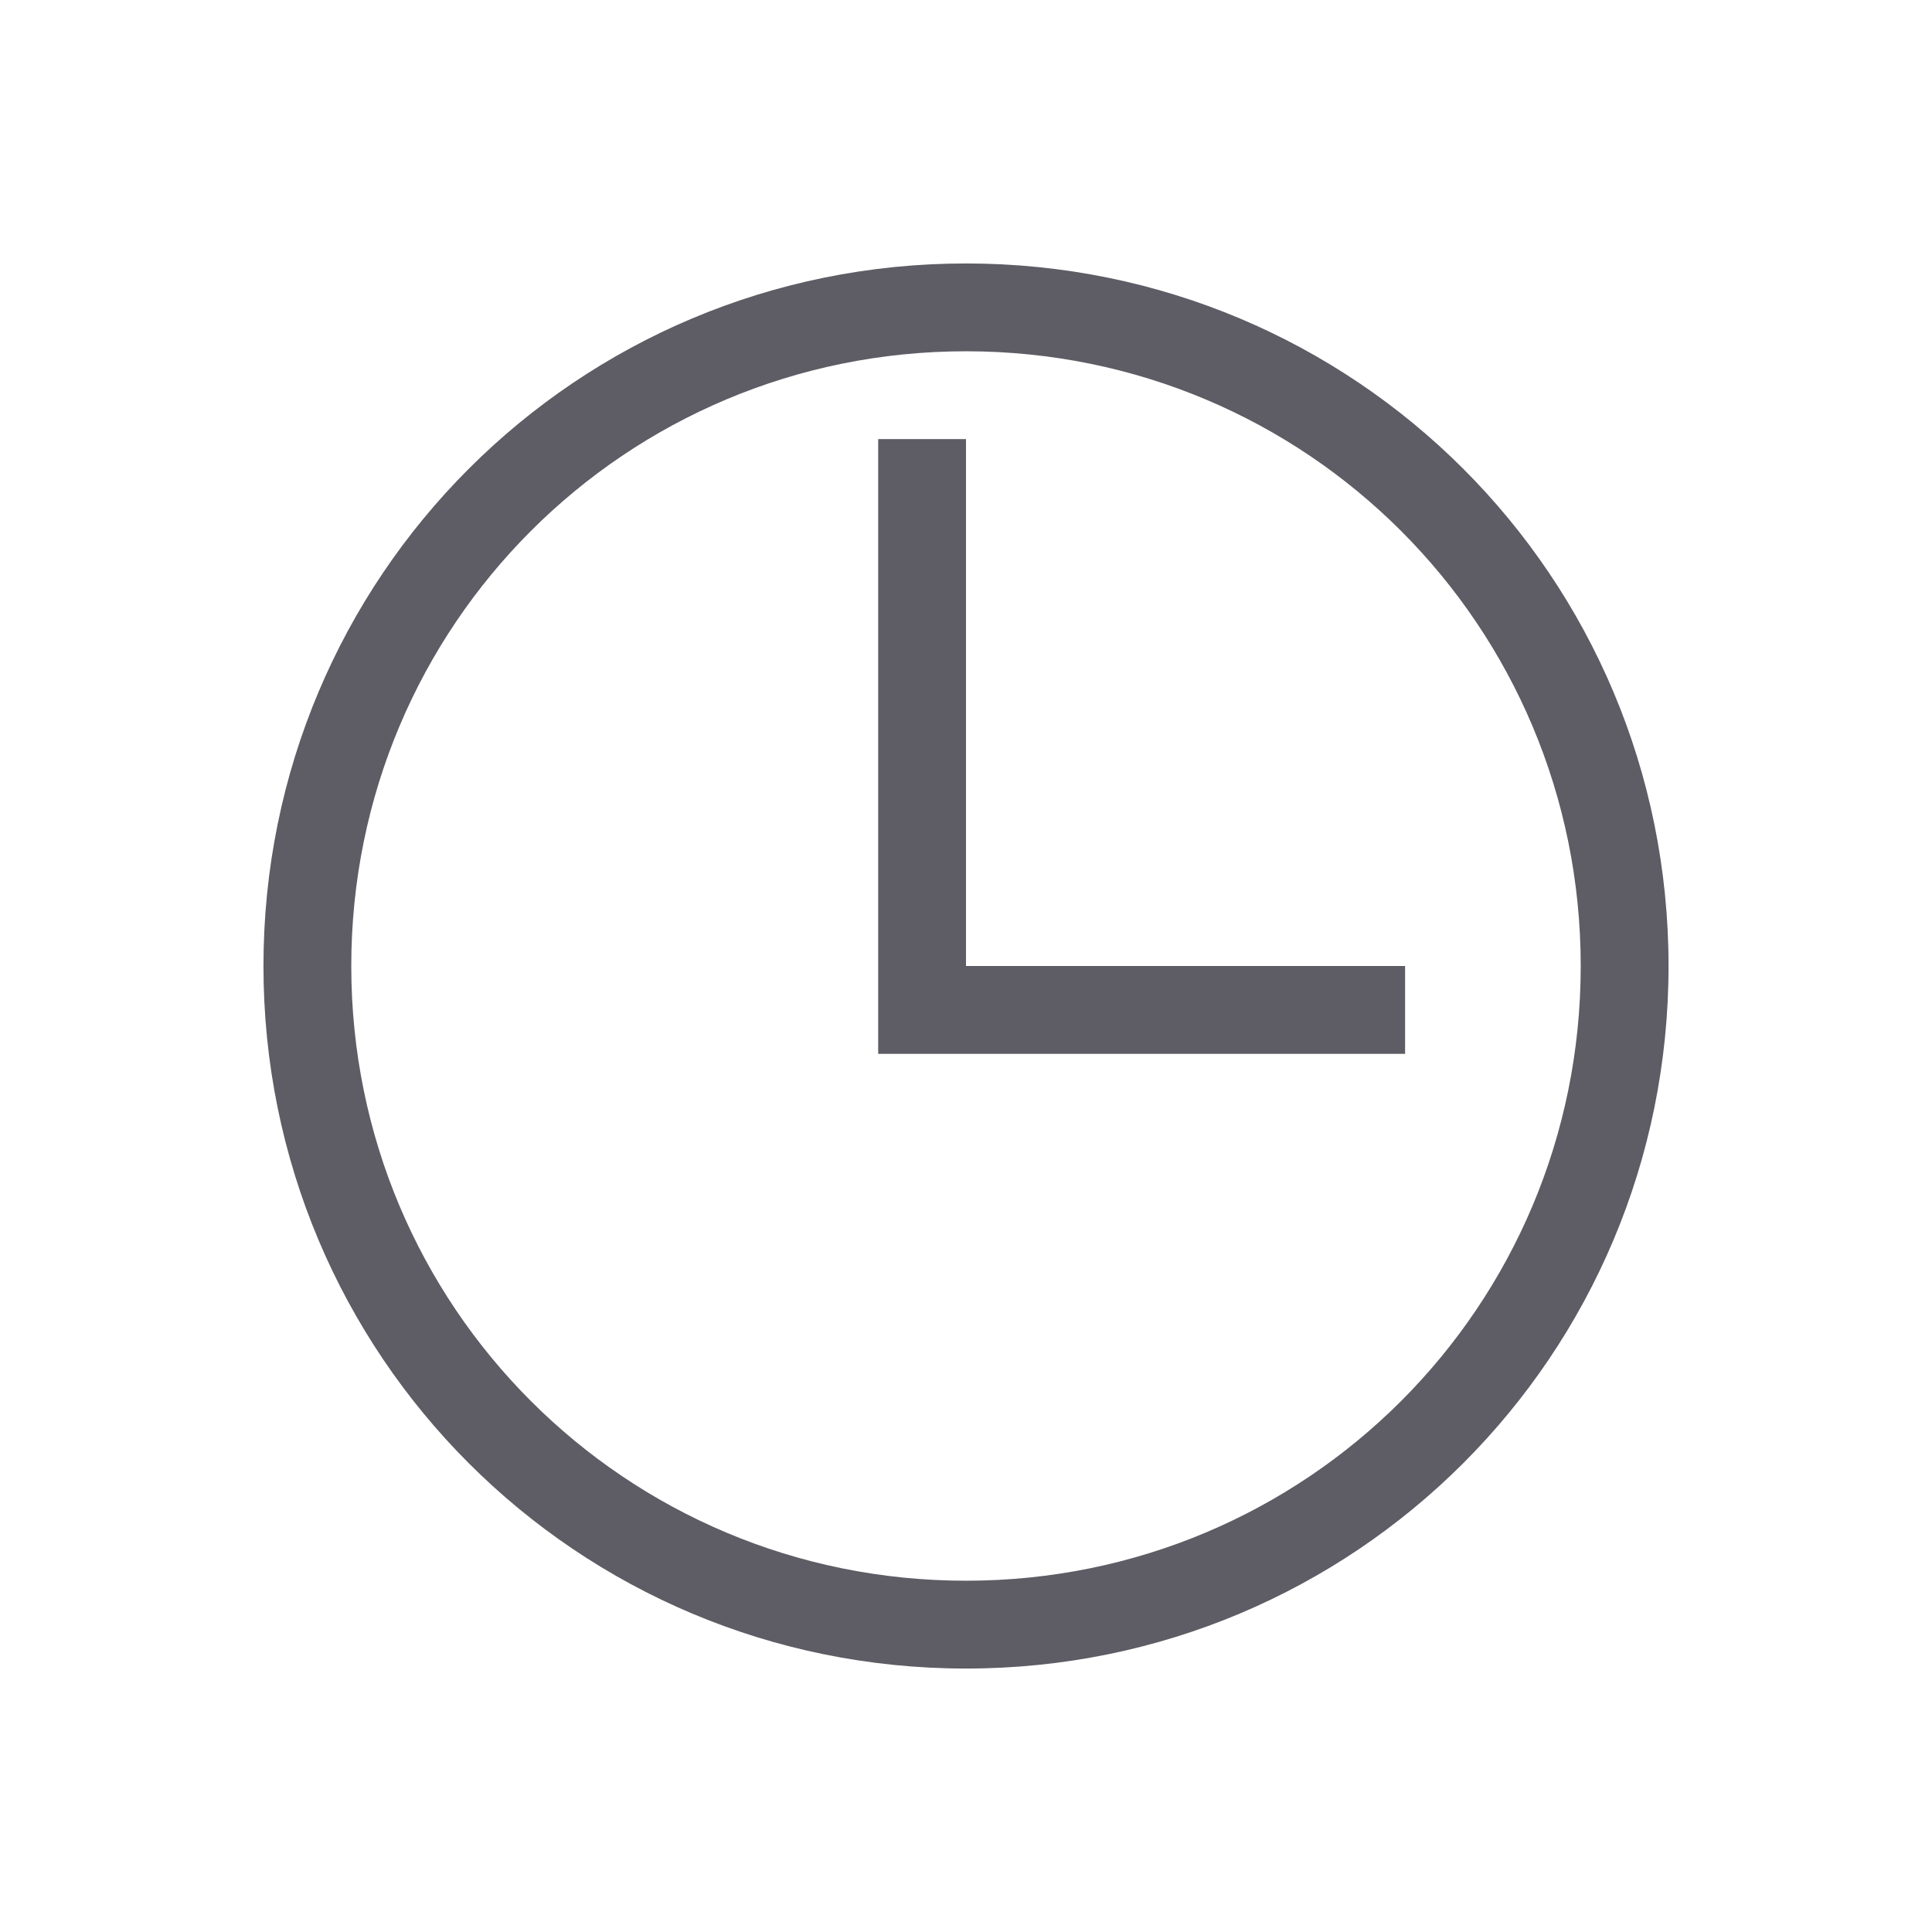 <svg width="22" height="22" xmlns="http://www.w3.org/2000/svg">
 <path class="ColorScheme-Text" d="M11 3c-4.432 0-8 3.568-8 8s3.568 8 8 8 8-3.568 8-8-3.568-8-8-8m0 1c3.878 0 7 3.122 7 7s-3.122 7-7 7-7-3.122-7-7 3.122-7 7-7m-1 1v7h6v-1h-5V5h-1" fill="#5e5c64"/>
</svg>
